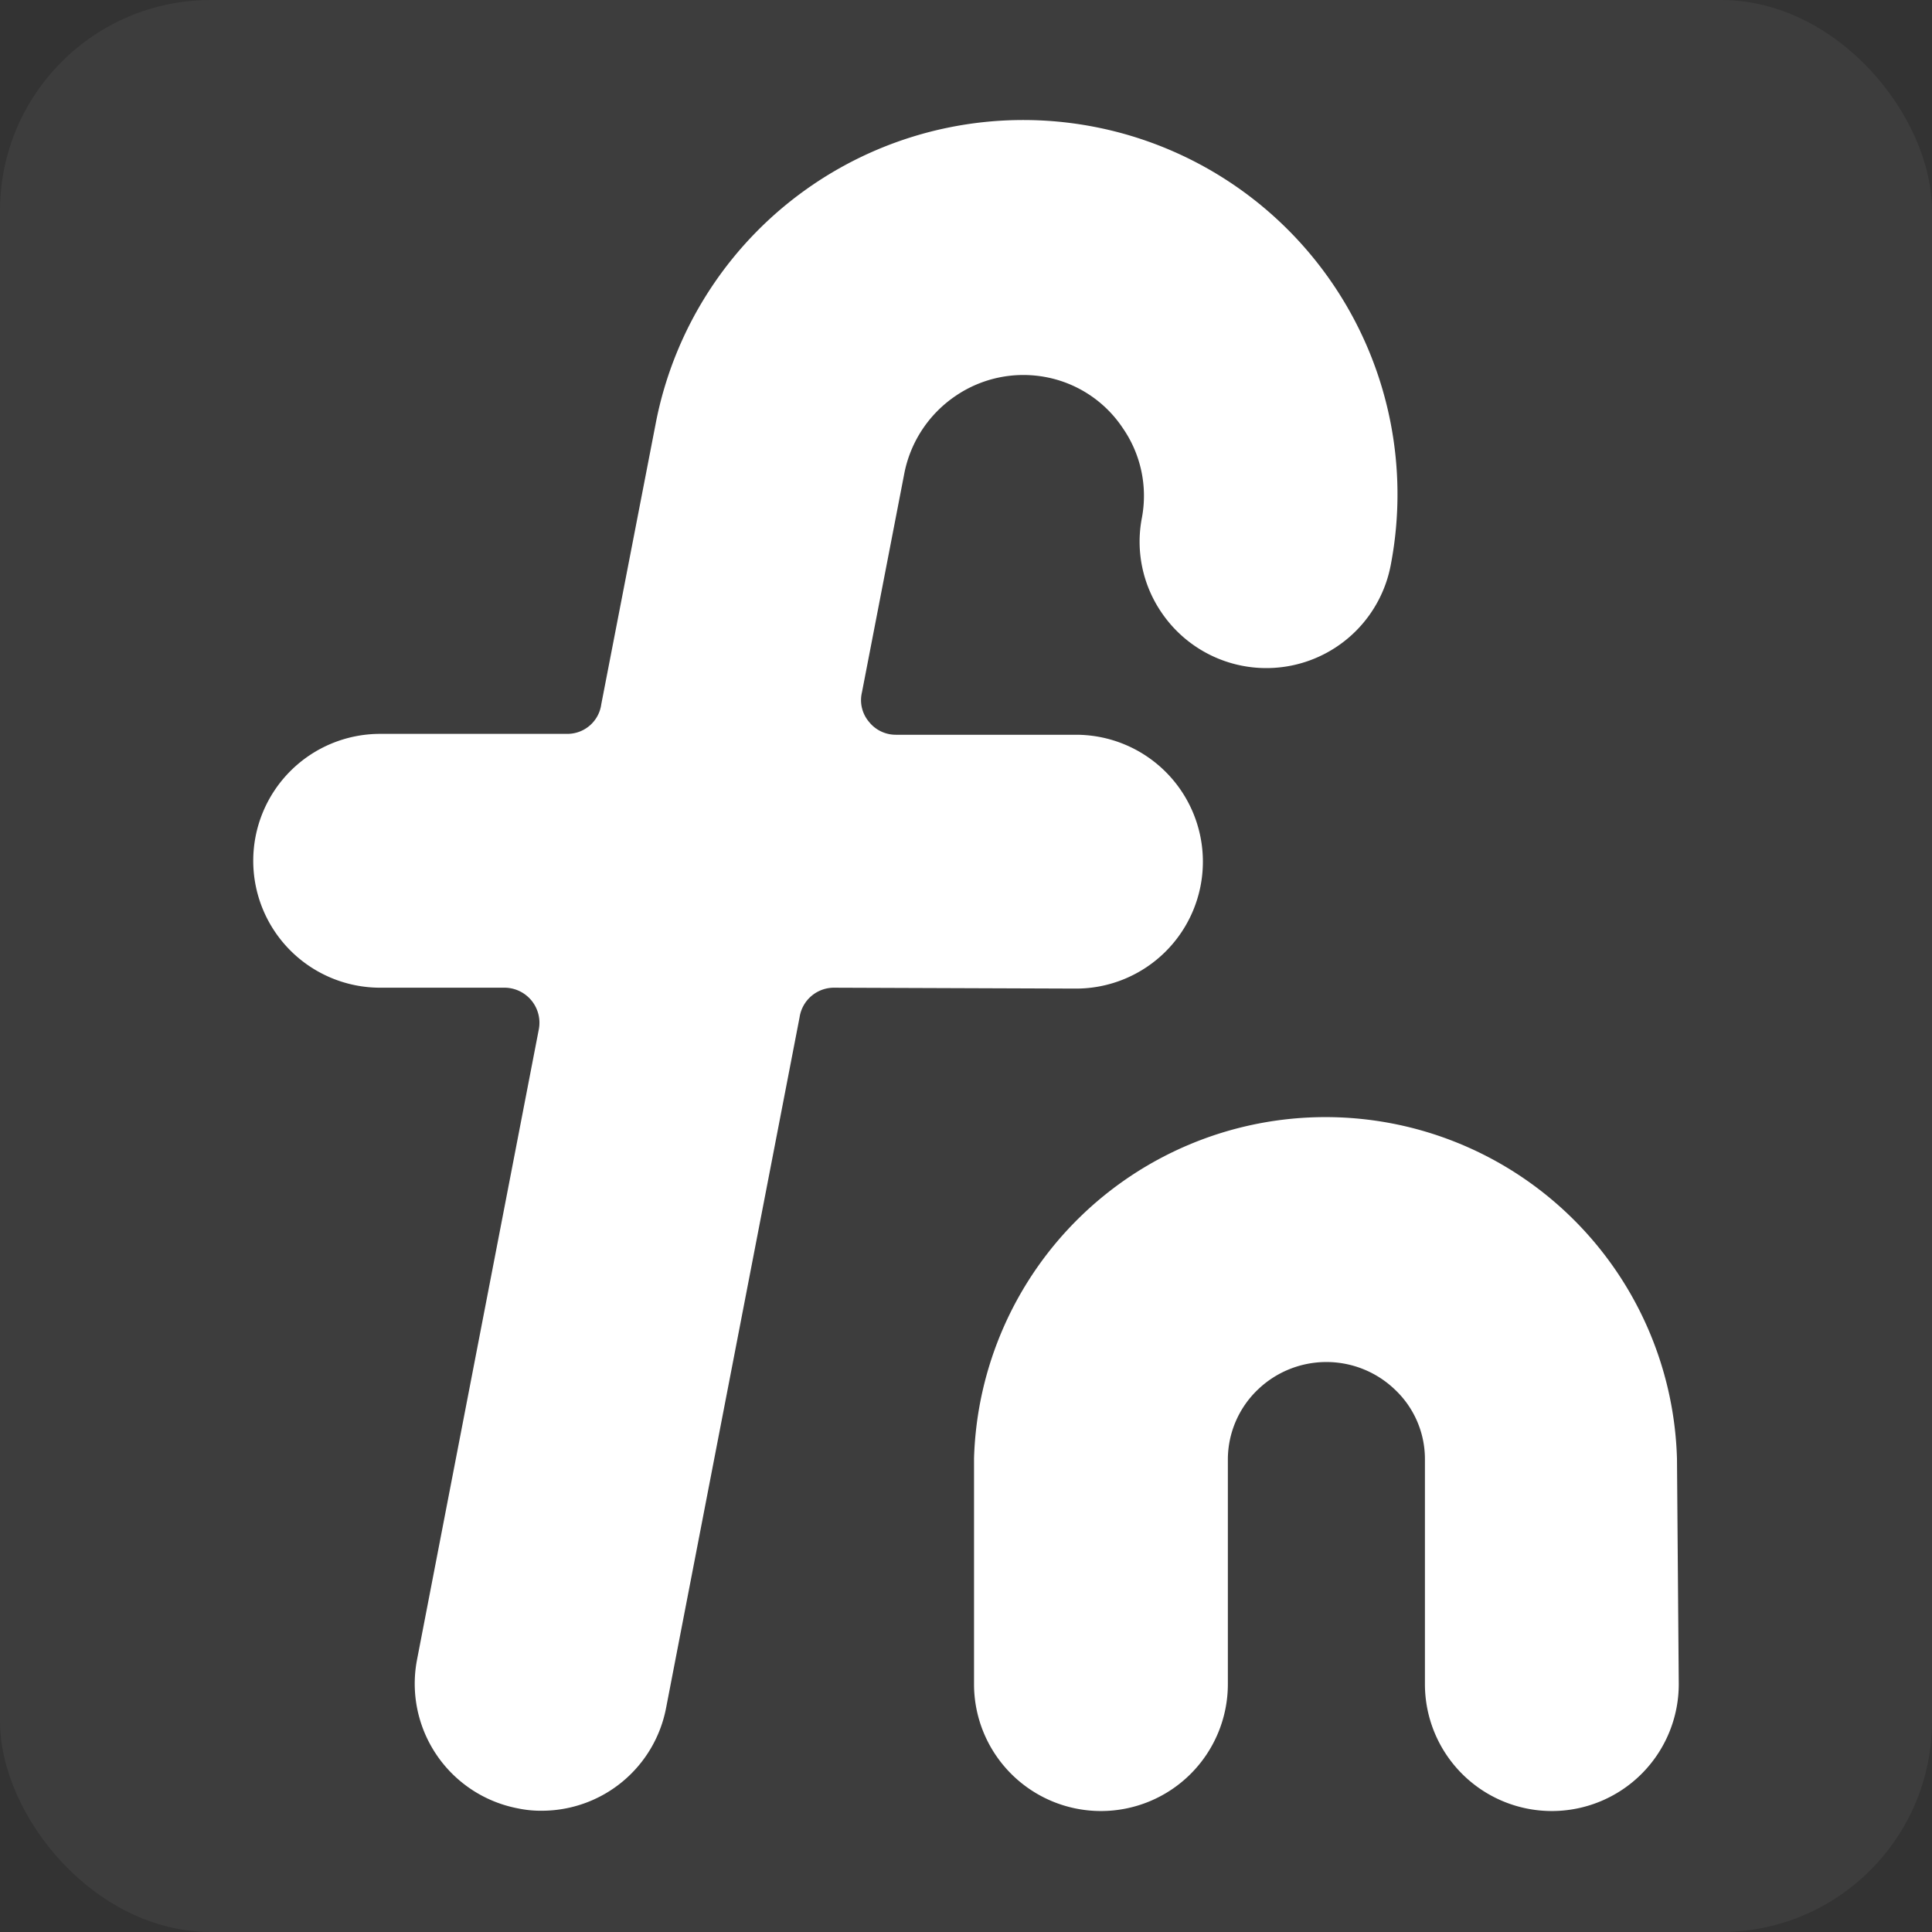 <svg xmlns="http://www.w3.org/2000/svg" viewBox="0 0 65 65"><rect x="0" y="0" width="65" height="65" fill="#333333" stroke="none"/><g data-name="图层 2"><g data-name="图层 1" fill="#fff"><rect width="65" height="65" rx="7.09" opacity=".05"/><path d="M28.06 33.23a1.17 1.17 0 00-1.16 1l-4.49 23.23a4.26 4.26 0 01-4.18 3.46 3.71 3.71 0 01-.81-.08 4.27 4.27 0 01-3.39-5l4.1-21.22A1.18 1.18 0 0017 33.23h-4.21a4.27 4.27 0 010-8.54h6.29a1.15 1.15 0 001.15-1l1.83-9.44a12.59 12.59 0 1124.73 4.76 4.26 4.26 0 01-7.71 1.6 4.22 4.22 0 01-.66-3.2 4 4 0 00-.64-3 4 4 0 00-2.58-1.72 4.05 4.05 0 00-3.05.63 4.1 4.1 0 00-1.72 2.58L29 23.29a1.13 1.13 0 00.24 1 1.15 1.15 0 00.91.43h6.05a4.27 4.27 0 010 8.54zm28.42 23.43a4.27 4.27 0 11-8.54 0v-7.59a3.21 3.21 0 00-1-2.31 3.33 3.33 0 00-4.63 0 3.26 3.26 0 00-1 2.31v7.59a4.27 4.27 0 11-8.54 0v-7.59a11.83 11.83 0 0123.65 0z"/></g></g></svg>